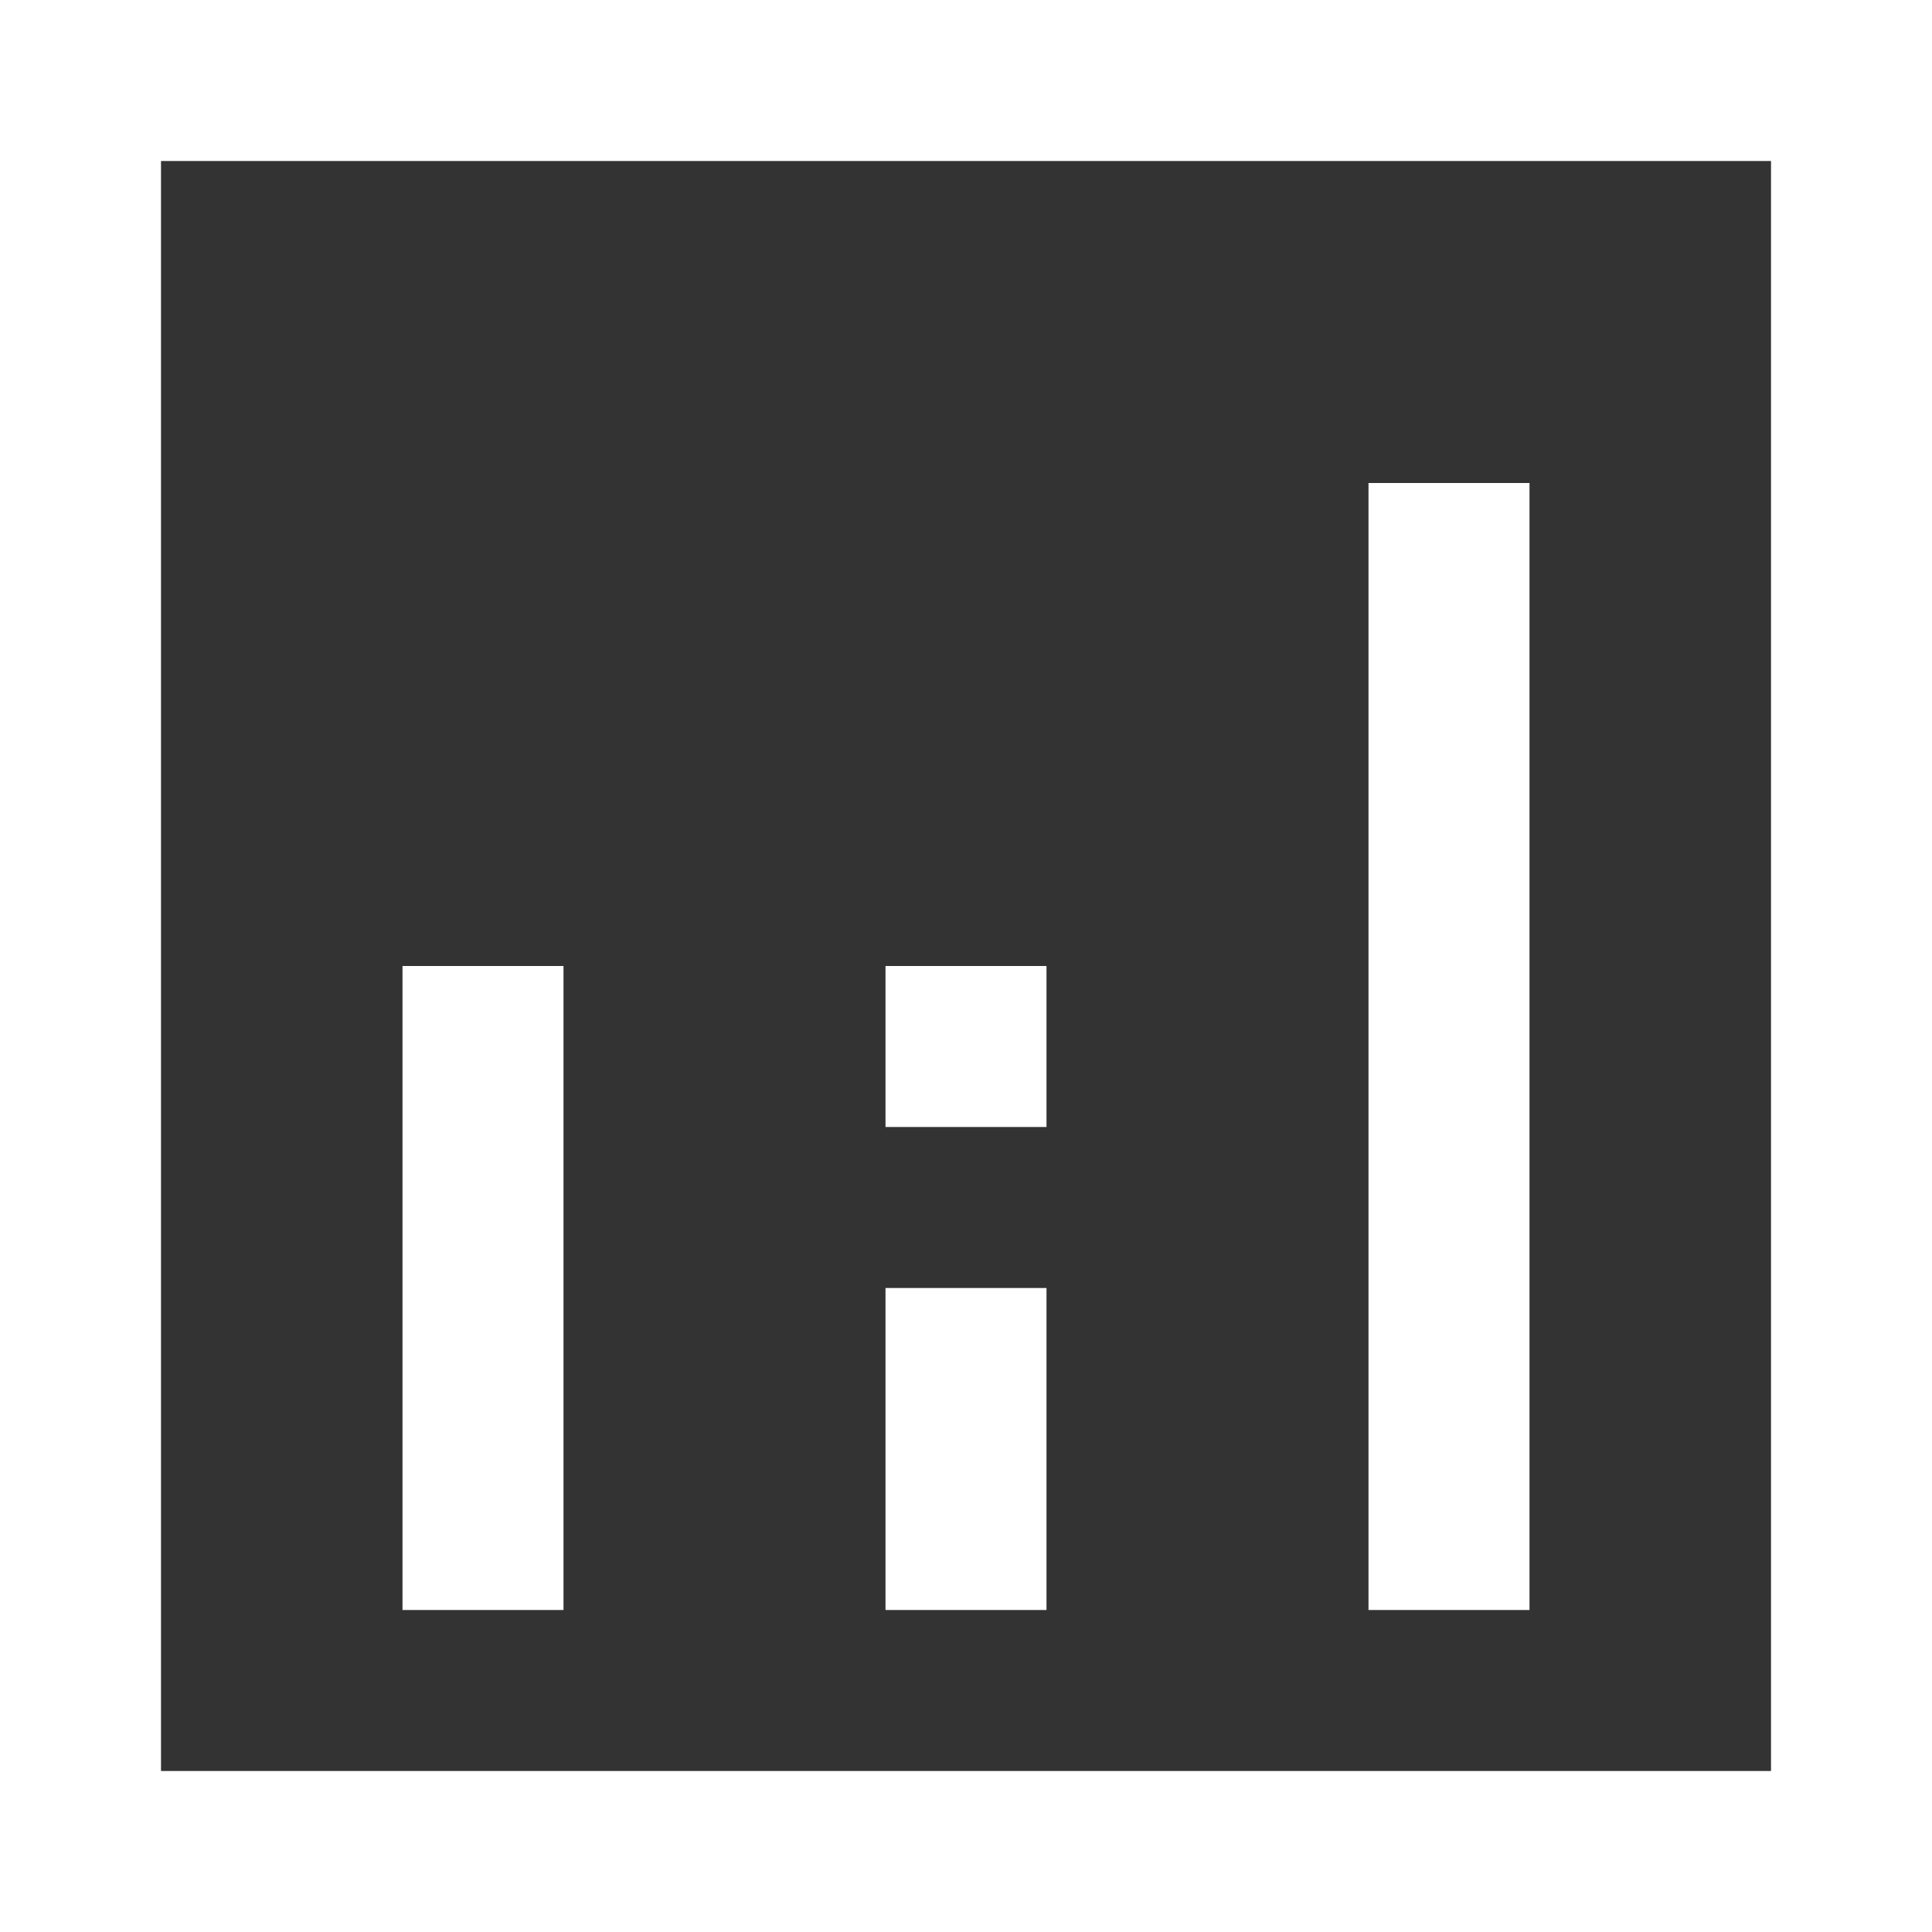 <svg width="12" height="12" viewBox="0 0 12 12" fill="none" xmlns="http://www.w3.org/2000/svg">
<rect x="0" y="0" width="12" height="12" fill="#333333" stroke="none"/>
<path d="M3 10V6" stroke="white"/>
<path d="M9 10V3" stroke="white"/>
<path d="M6 10V8" stroke="white"/>
<path d="M6 7V6" stroke="white"/>
<rect x="0.5" y="0.5" width="11" height="11" stroke="white"/>
</svg>

